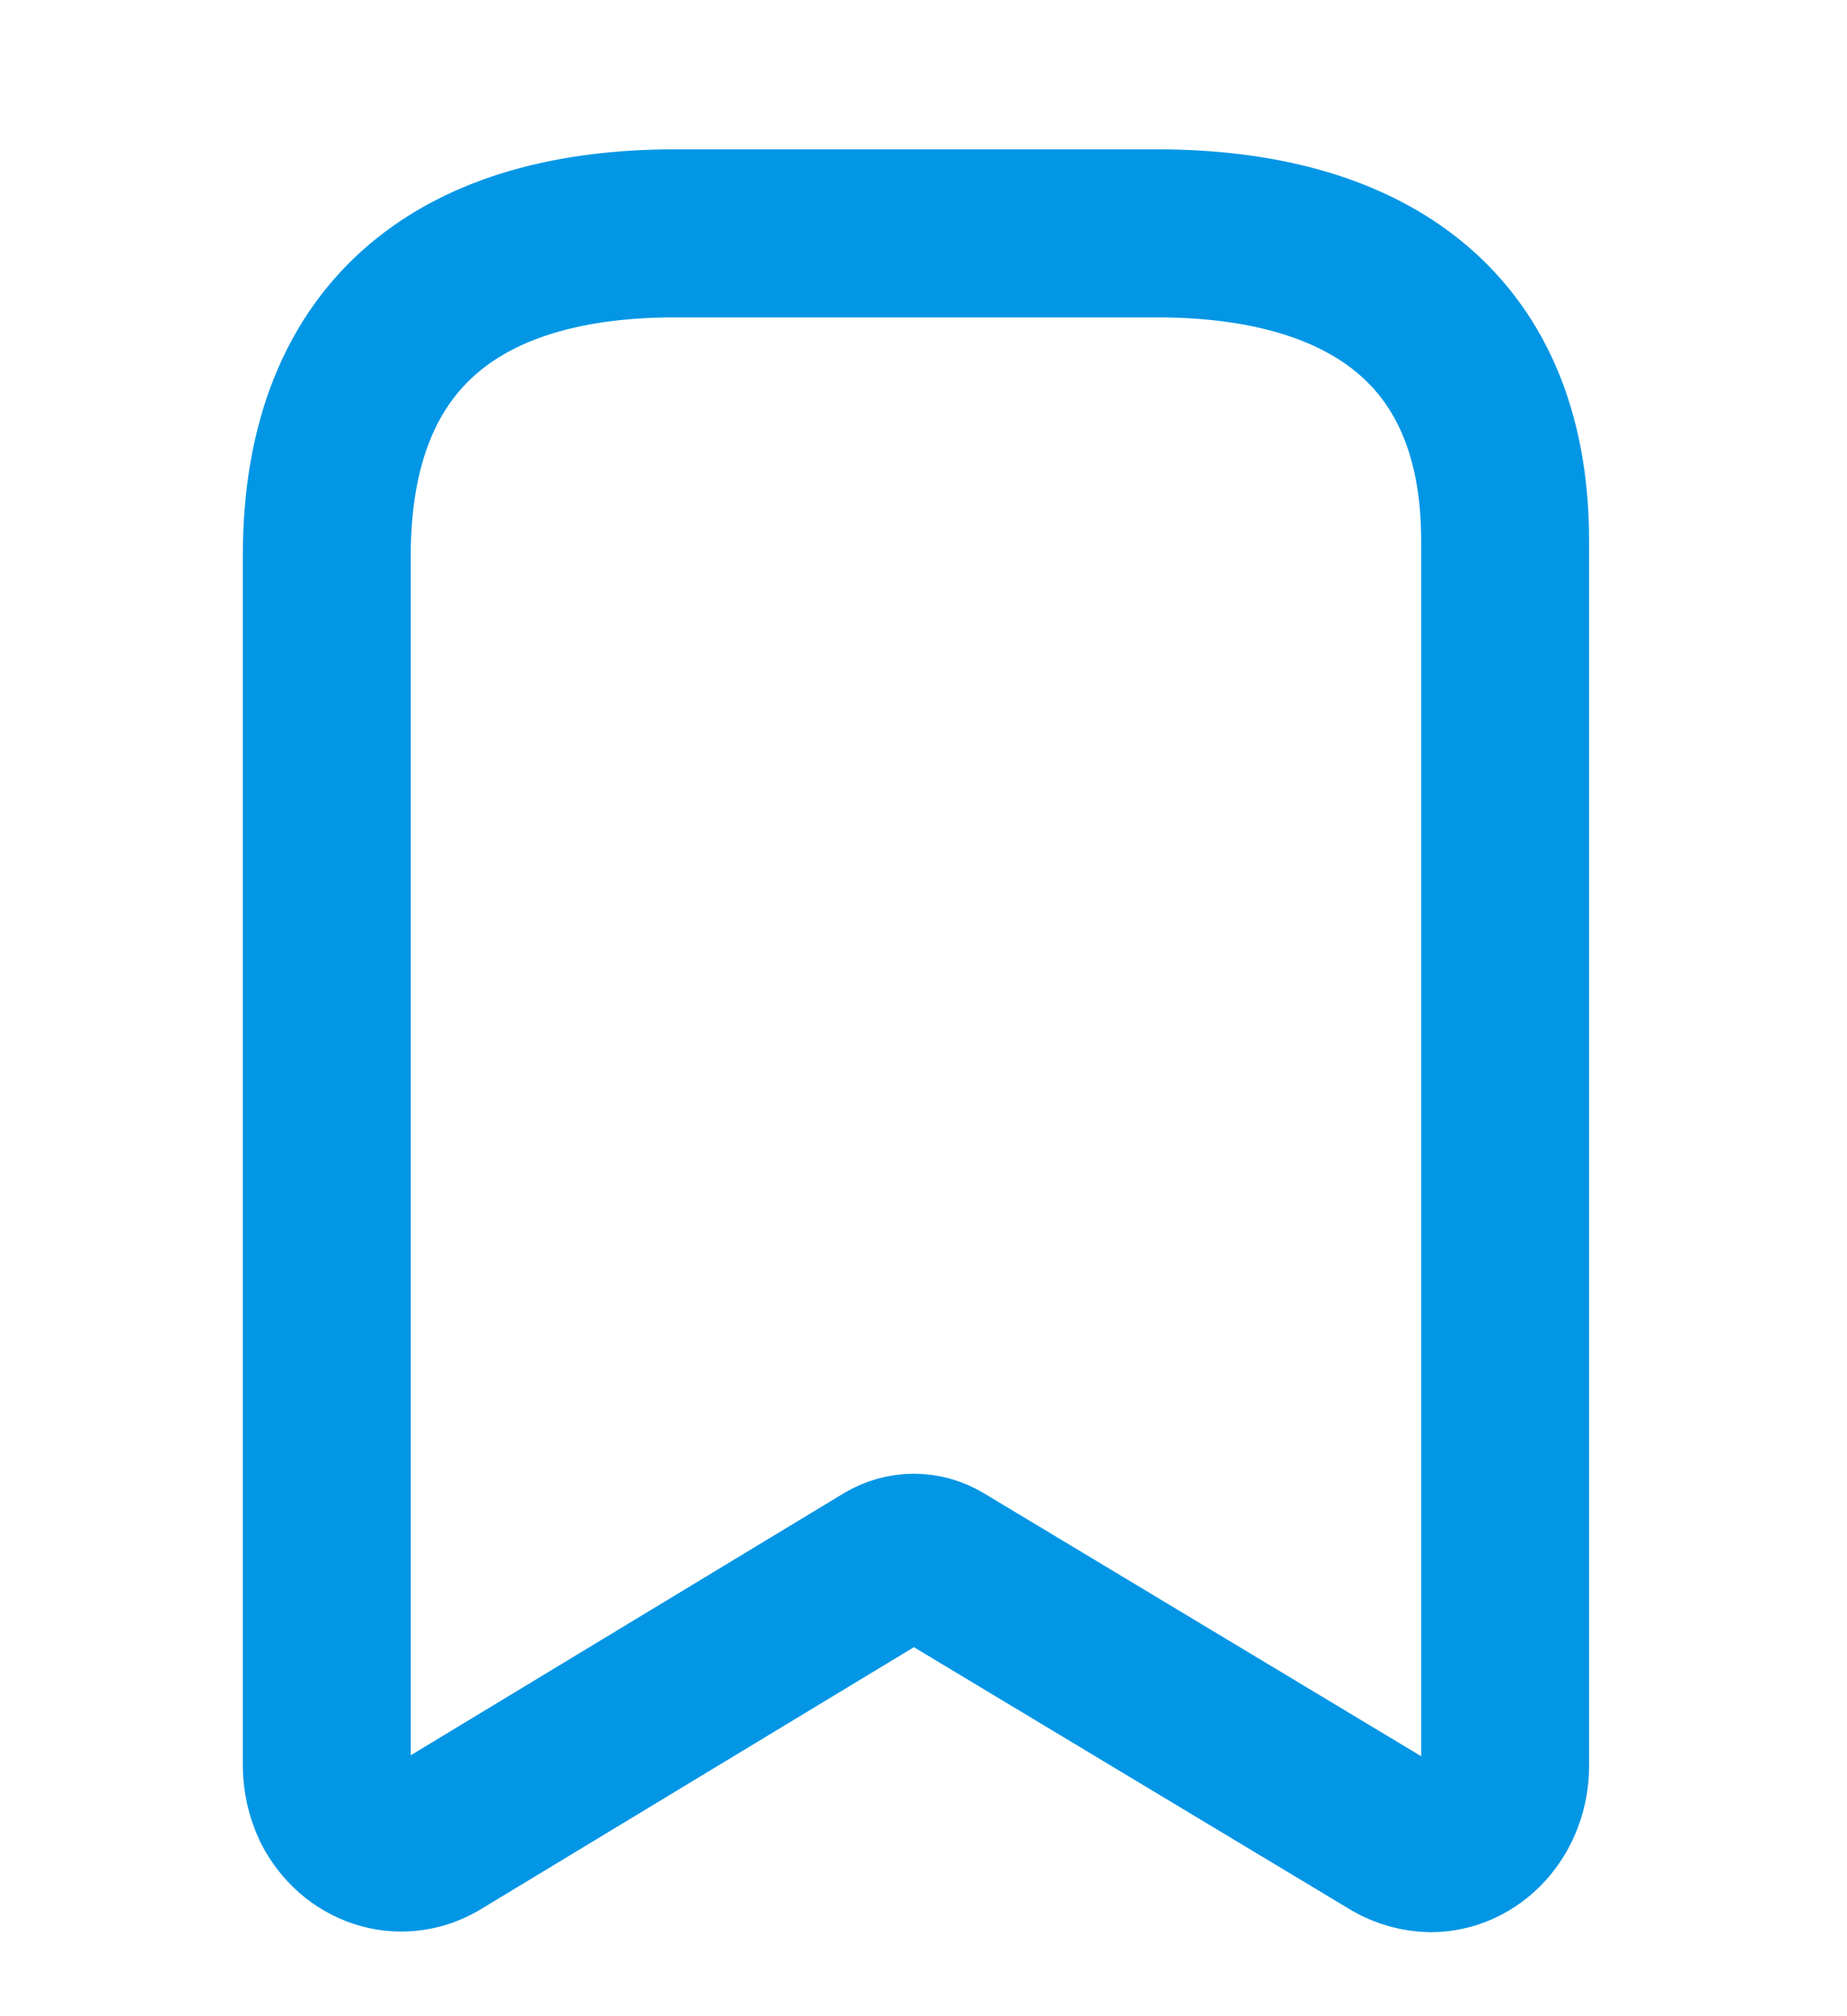 <svg width="22" height="24" viewBox="0 0 22 24" fill="none" xmlns="http://www.w3.org/2000/svg">
<path fill-rule="evenodd" clip-rule="evenodd" d="M10.566 18.632L5.193 21.881C4.764 22.127 4.236 21.953 3.999 21.487V21.487C3.931 21.343 3.894 21.183 3.892 21.021V6.622C3.892 3.876 5.591 2.778 8.037 2.778H13.783C16.154 2.778 17.928 3.803 17.928 6.439V21.021C17.928 21.28 17.835 21.529 17.669 21.713C17.502 21.897 17.276 22 17.041 22C16.891 21.997 16.744 21.957 16.61 21.881L11.204 18.632C11.005 18.513 10.765 18.513 10.566 18.632Z" stroke="#0296E5" stroke-width="2" stroke-linecap="round" stroke-linejoin="round"/>
</svg>
